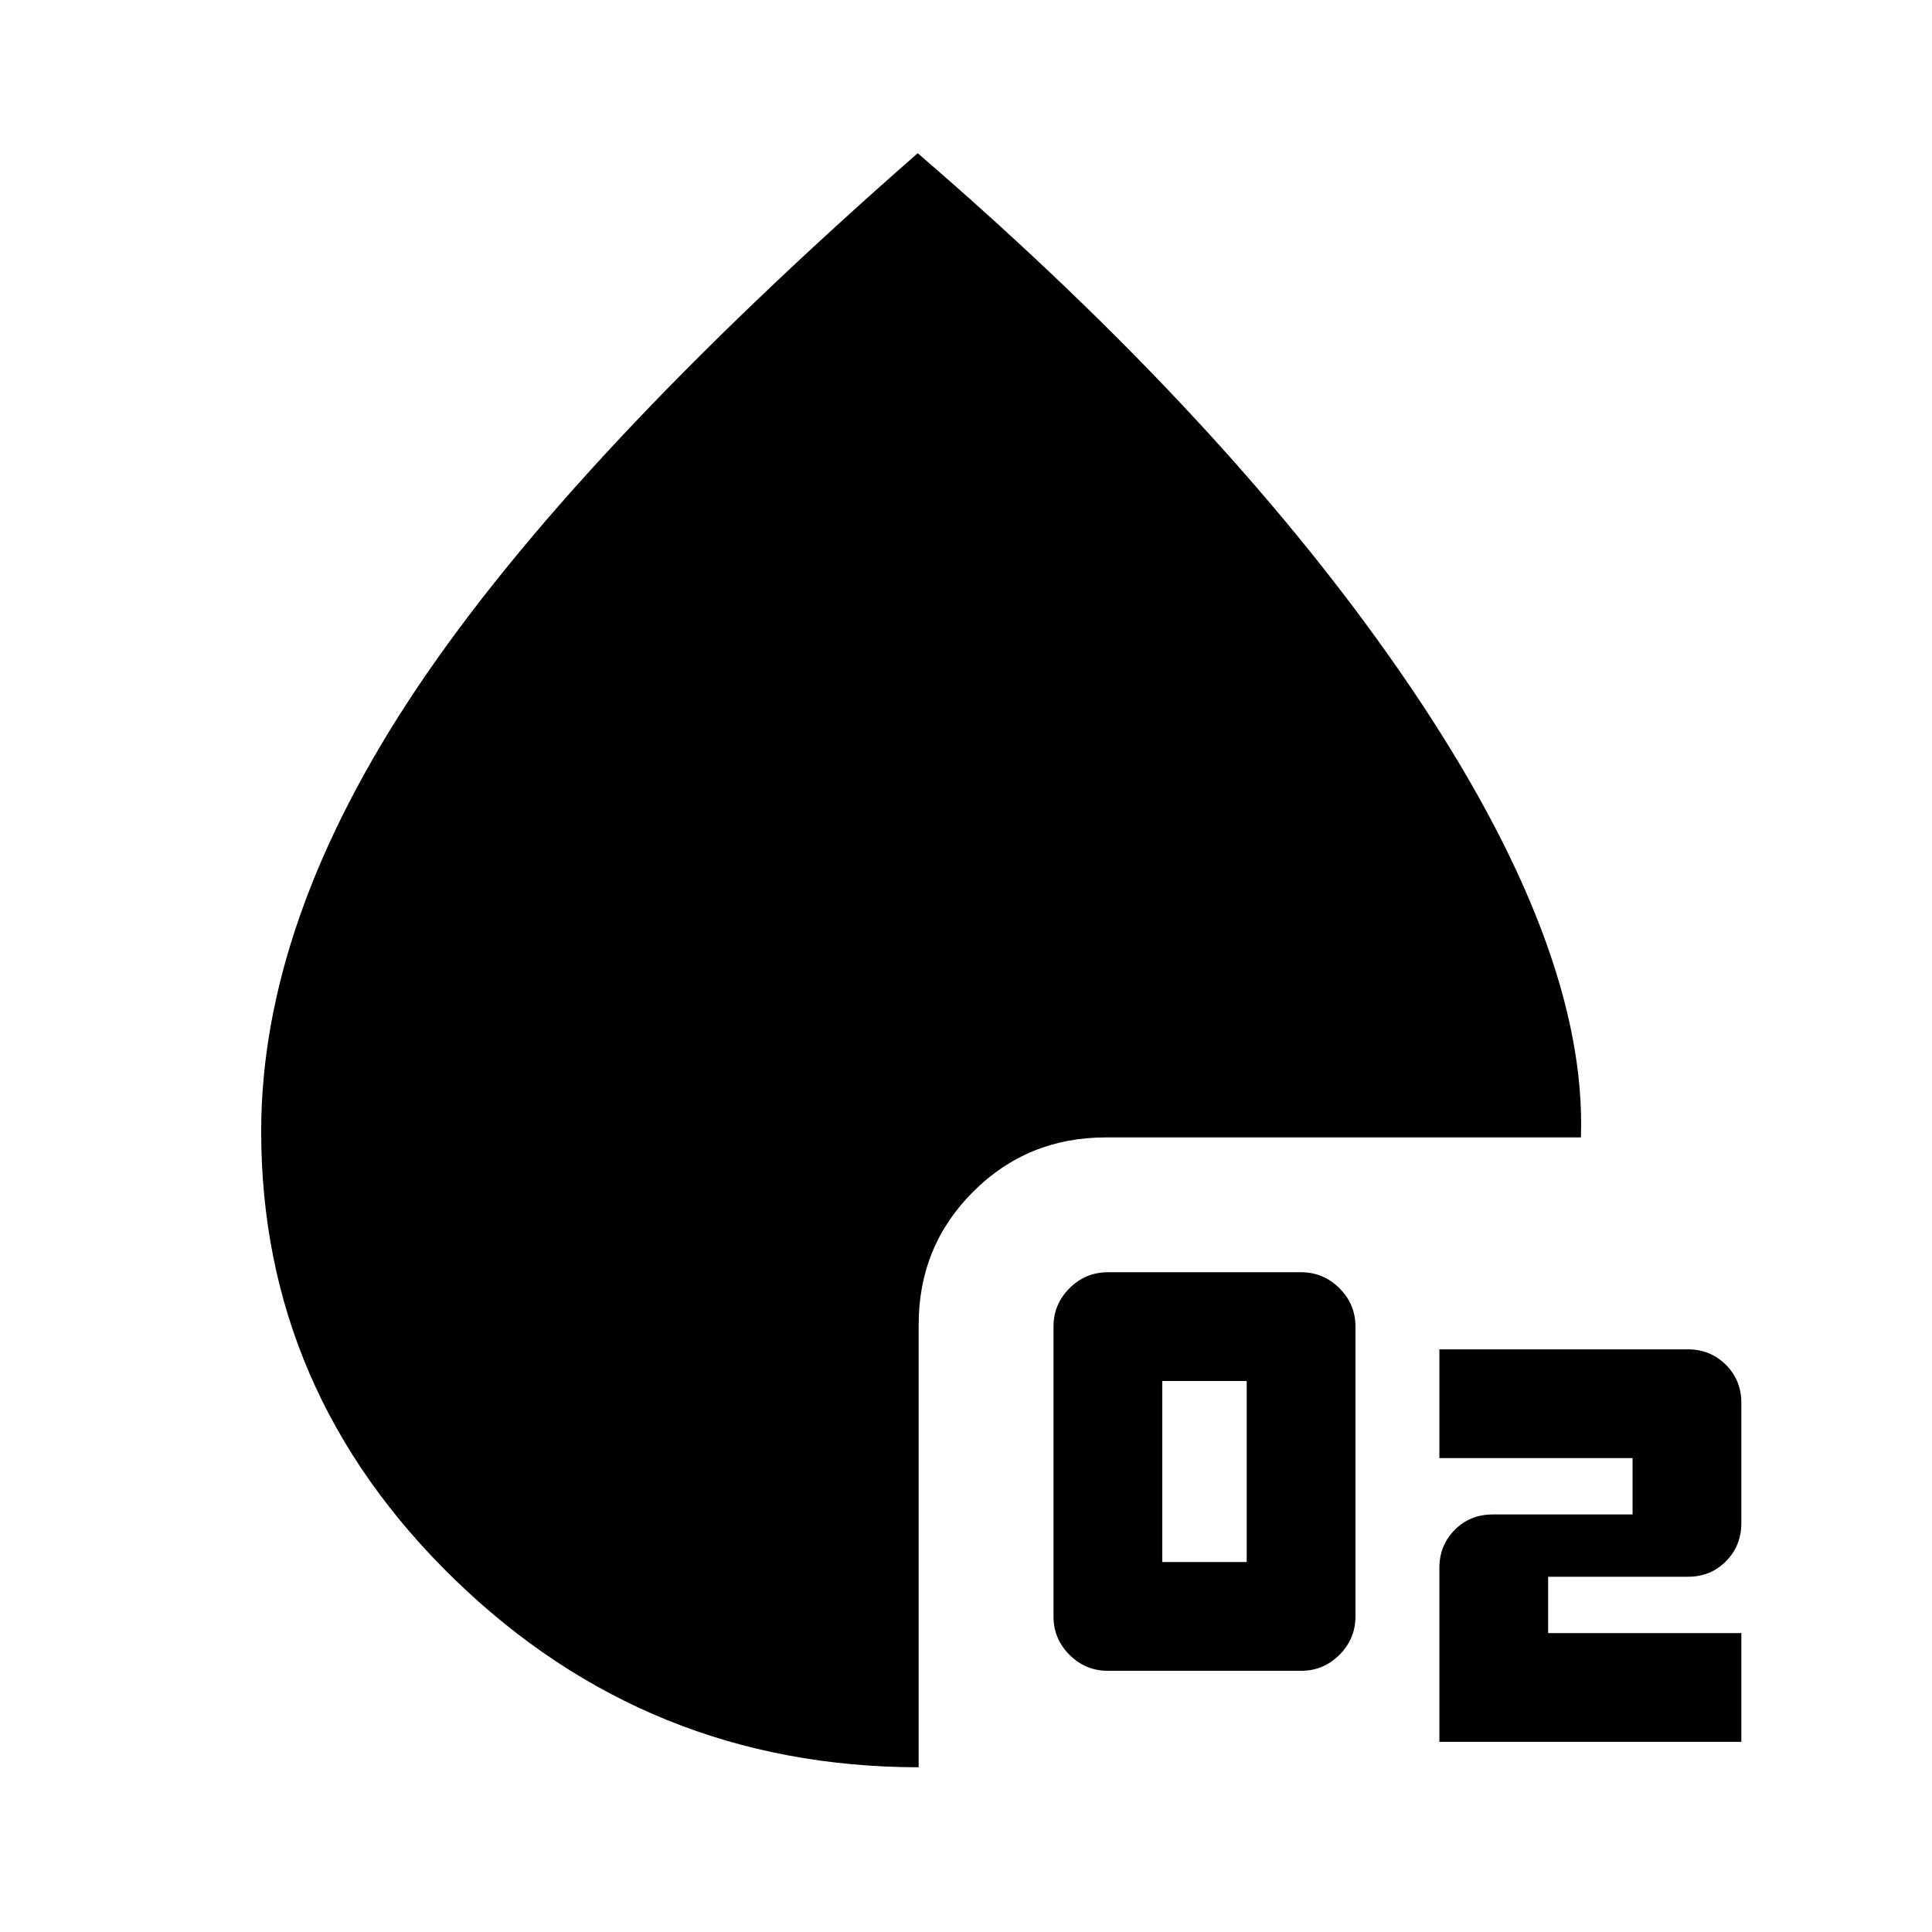 <svg xmlns="http://www.w3.org/2000/svg" height="20" viewBox="0 96 960 960" width="20"><path d="M550.5 926.218q-11.122 0-19.072-7.95-7.95-7.95-7.95-19.072v-144q0-11.121 7.95-19.071 7.95-7.951 19.072-7.951h96q11.122 0 19.072 7.951 7.95 7.95 7.95 19.071v144q0 11.122-7.95 19.072-7.95 7.95-19.072 7.95h-96Zm27.022-54.044h41.956v-89.956h-41.956v89.956Zm137.695 89.348v-86.345q0-11.328 7.625-18.992 7.625-7.663 18.897-7.663h69.478v-28h-96v-54.044h123.441q11.203 0 18.903 7.657 7.7 7.657 7.7 18.975v59.649q0 11.319-7.625 19.019-7.625 7.7-18.897 7.7h-69.478v28h96v54.044H715.217Zm-258.739 12.631q-134.587-.196-230.642-93.425-96.054-93.229-96.054-222.554 0-104.739 77.424-220.305Q284.63 322.304 456 172.129q156.305 134.609 244.555 264.784 88.251 130.174 84.99 224.261H549.479q-38.942 0-65.972 27.03-27.029 27.029-27.029 65.972v219.977Z"/></svg>